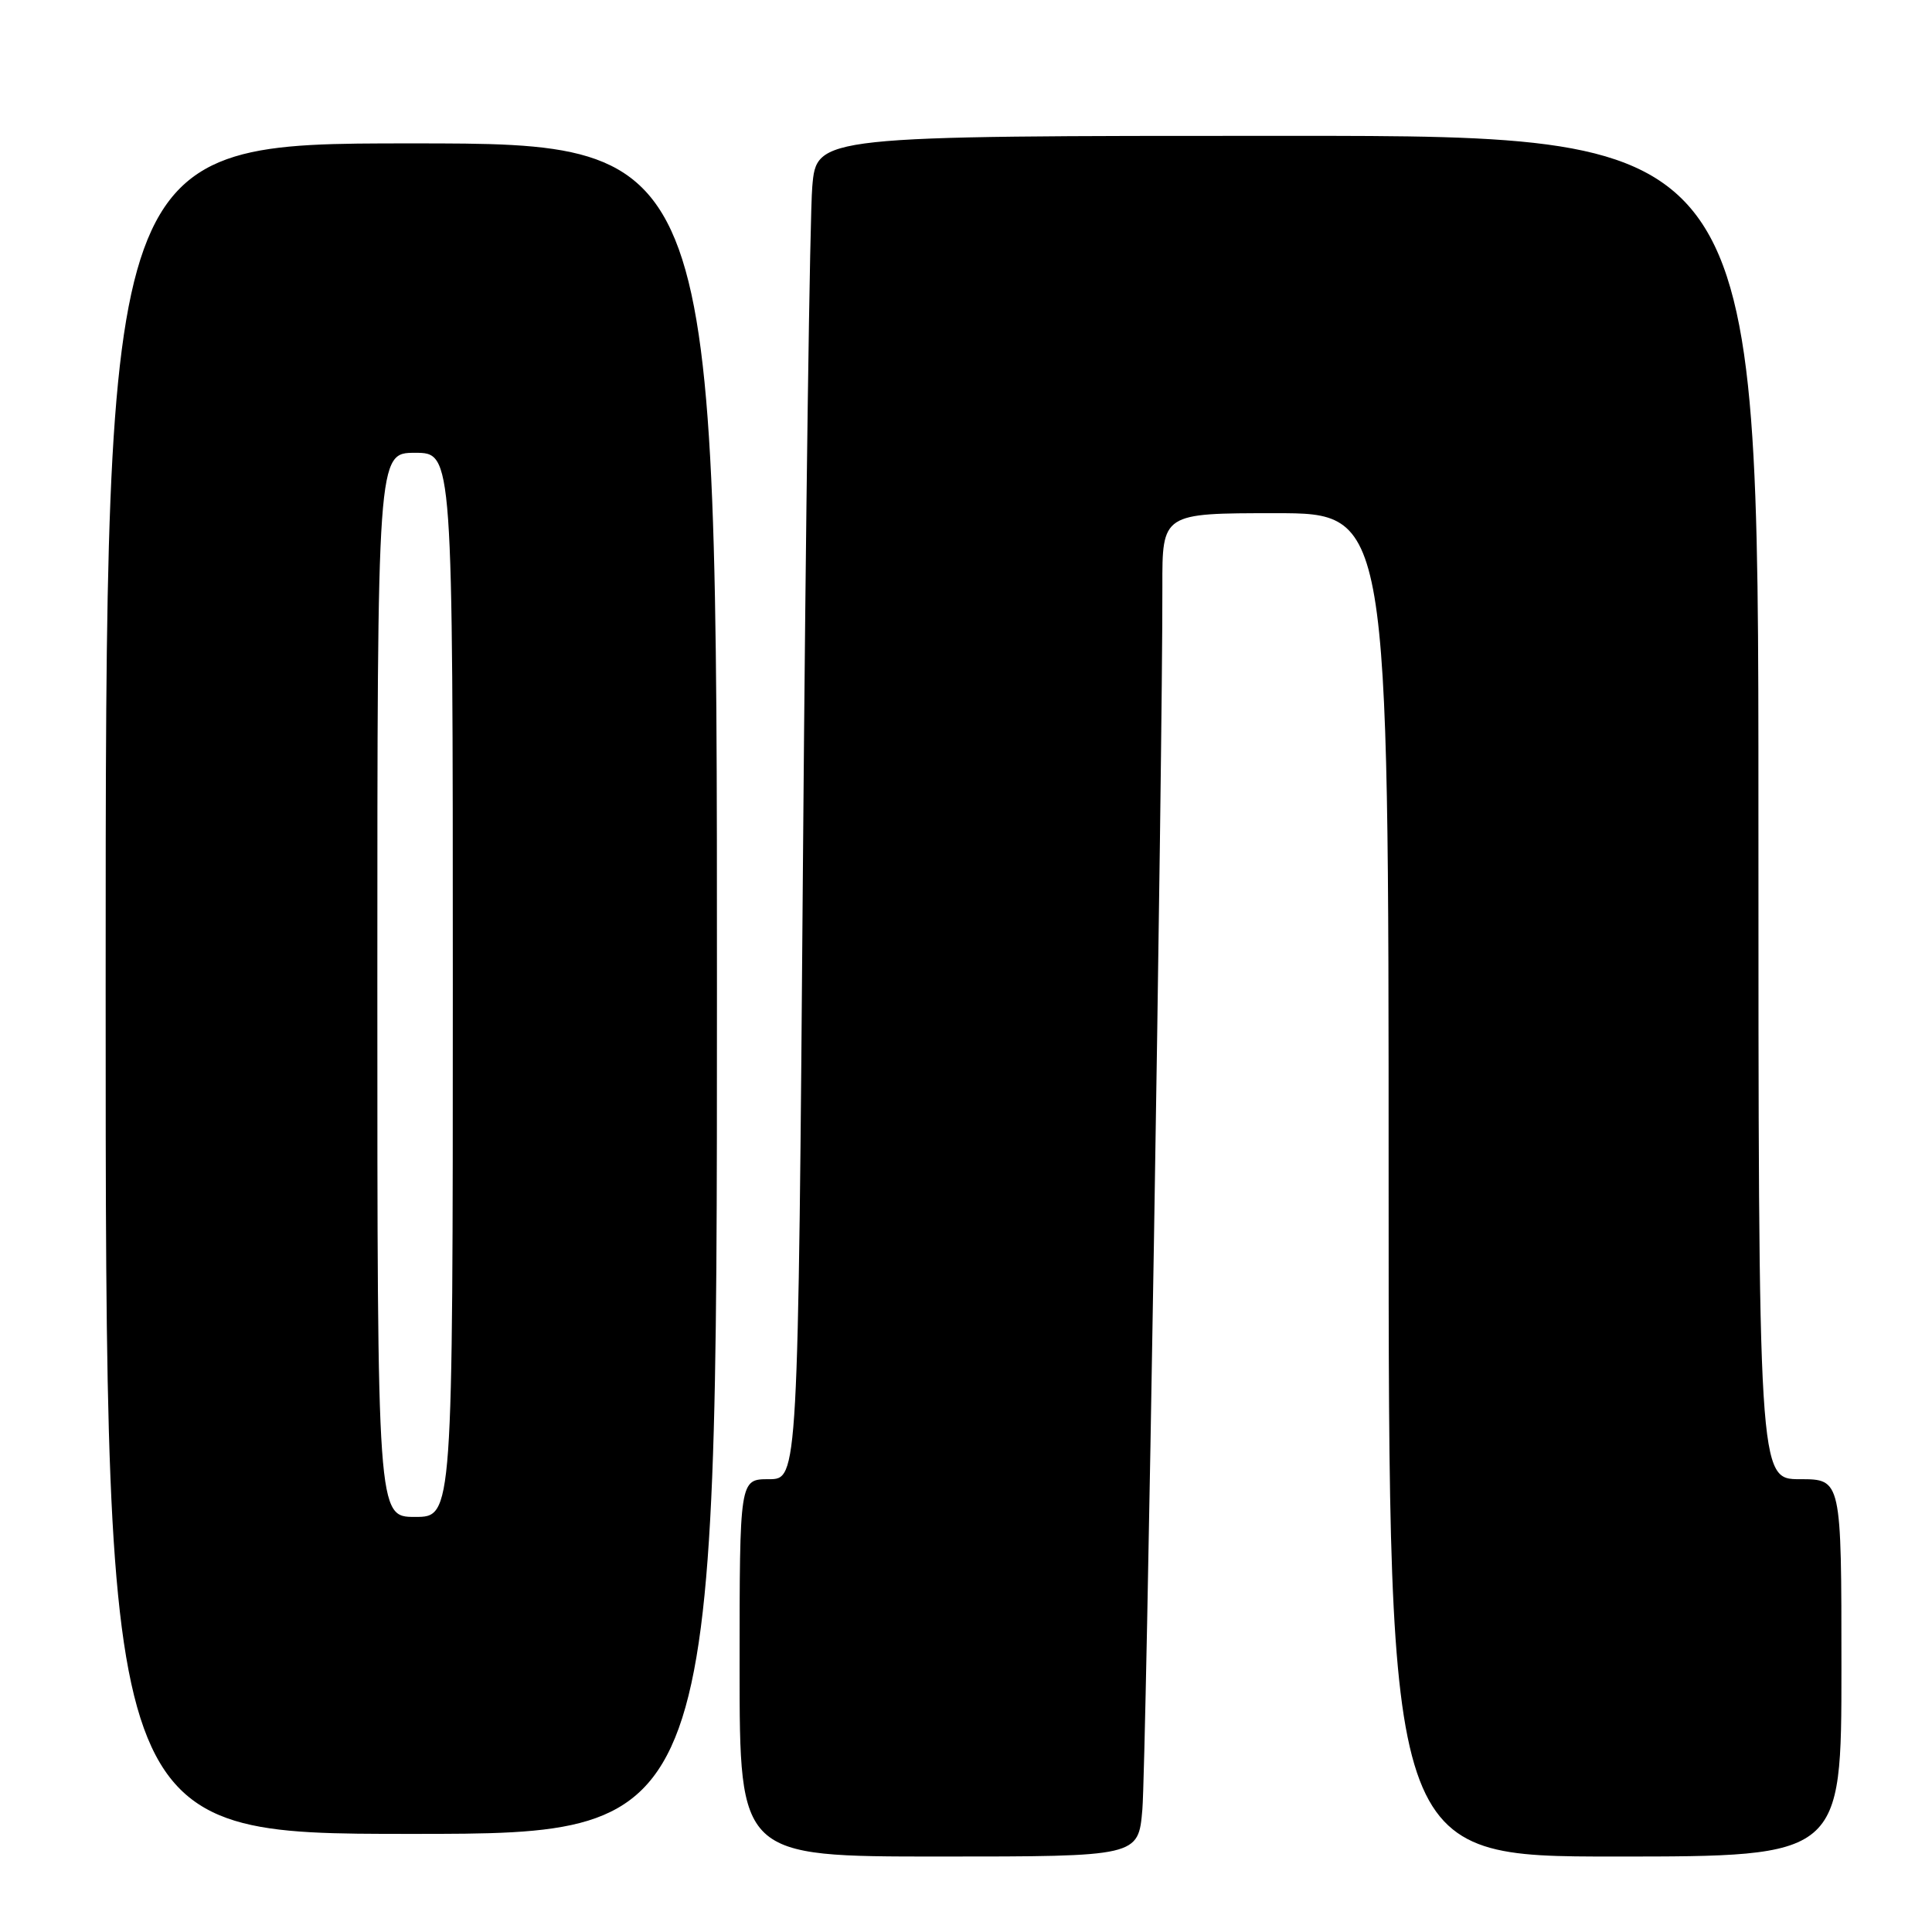 <?xml version="1.0" encoding="UTF-8" standalone="no"?>
<!DOCTYPE svg PUBLIC "-//W3C//DTD SVG 1.1//EN" "http://www.w3.org/Graphics/SVG/1.1/DTD/svg11.dtd" >
<svg xmlns="http://www.w3.org/2000/svg" xmlns:xlink="http://www.w3.org/1999/xlink" version="1.1" viewBox="0 0 256 256">
 <g >
 <path fill="currentColor"
d=" M 151.37 239.75 C 151.87 233.93 154.07 99.37 154.02 77.75 C 154.00 68.00 154.00 68.00 169.00 68.00 C 184.00 68.00 184.00 68.00 184.00 157.00 C 184.00 246.00 184.00 246.00 214.00 246.00 C 244.00 246.00 244.00 246.00 244.00 221.00 C 244.00 196.00 244.00 196.00 238.50 196.00 C 233.00 196.00 233.00 196.00 233.00 107.00 C 233.00 18.00 233.00 18.00 170.60 18.00 C 108.20 18.00 108.20 18.00 107.63 24.75 C 107.31 28.46 106.76 68.51 106.40 113.75 C 105.75 196.00 105.75 196.00 101.88 196.00 C 98.00 196.00 98.00 196.00 98.00 221.00 C 98.00 246.00 98.00 246.00 124.42 246.00 C 150.84 246.00 150.84 246.00 151.37 239.75 Z  M 95.00 131.00 C 95.00 19.00 95.00 19.00 54.50 19.00 C 14.00 19.00 14.00 19.00 14.00 131.00 C 14.00 243.00 14.00 243.00 54.50 243.00 C 95.00 243.00 95.00 243.00 95.00 131.00 Z  M 50.00 130.50 C 50.00 60.00 50.00 60.00 55.00 60.00 C 60.00 60.00 60.00 60.00 60.00 130.50 C 60.00 201.00 60.00 201.00 55.00 201.00 C 50.00 201.00 50.00 201.00 50.00 130.50 Z "/>
</g>
</svg>